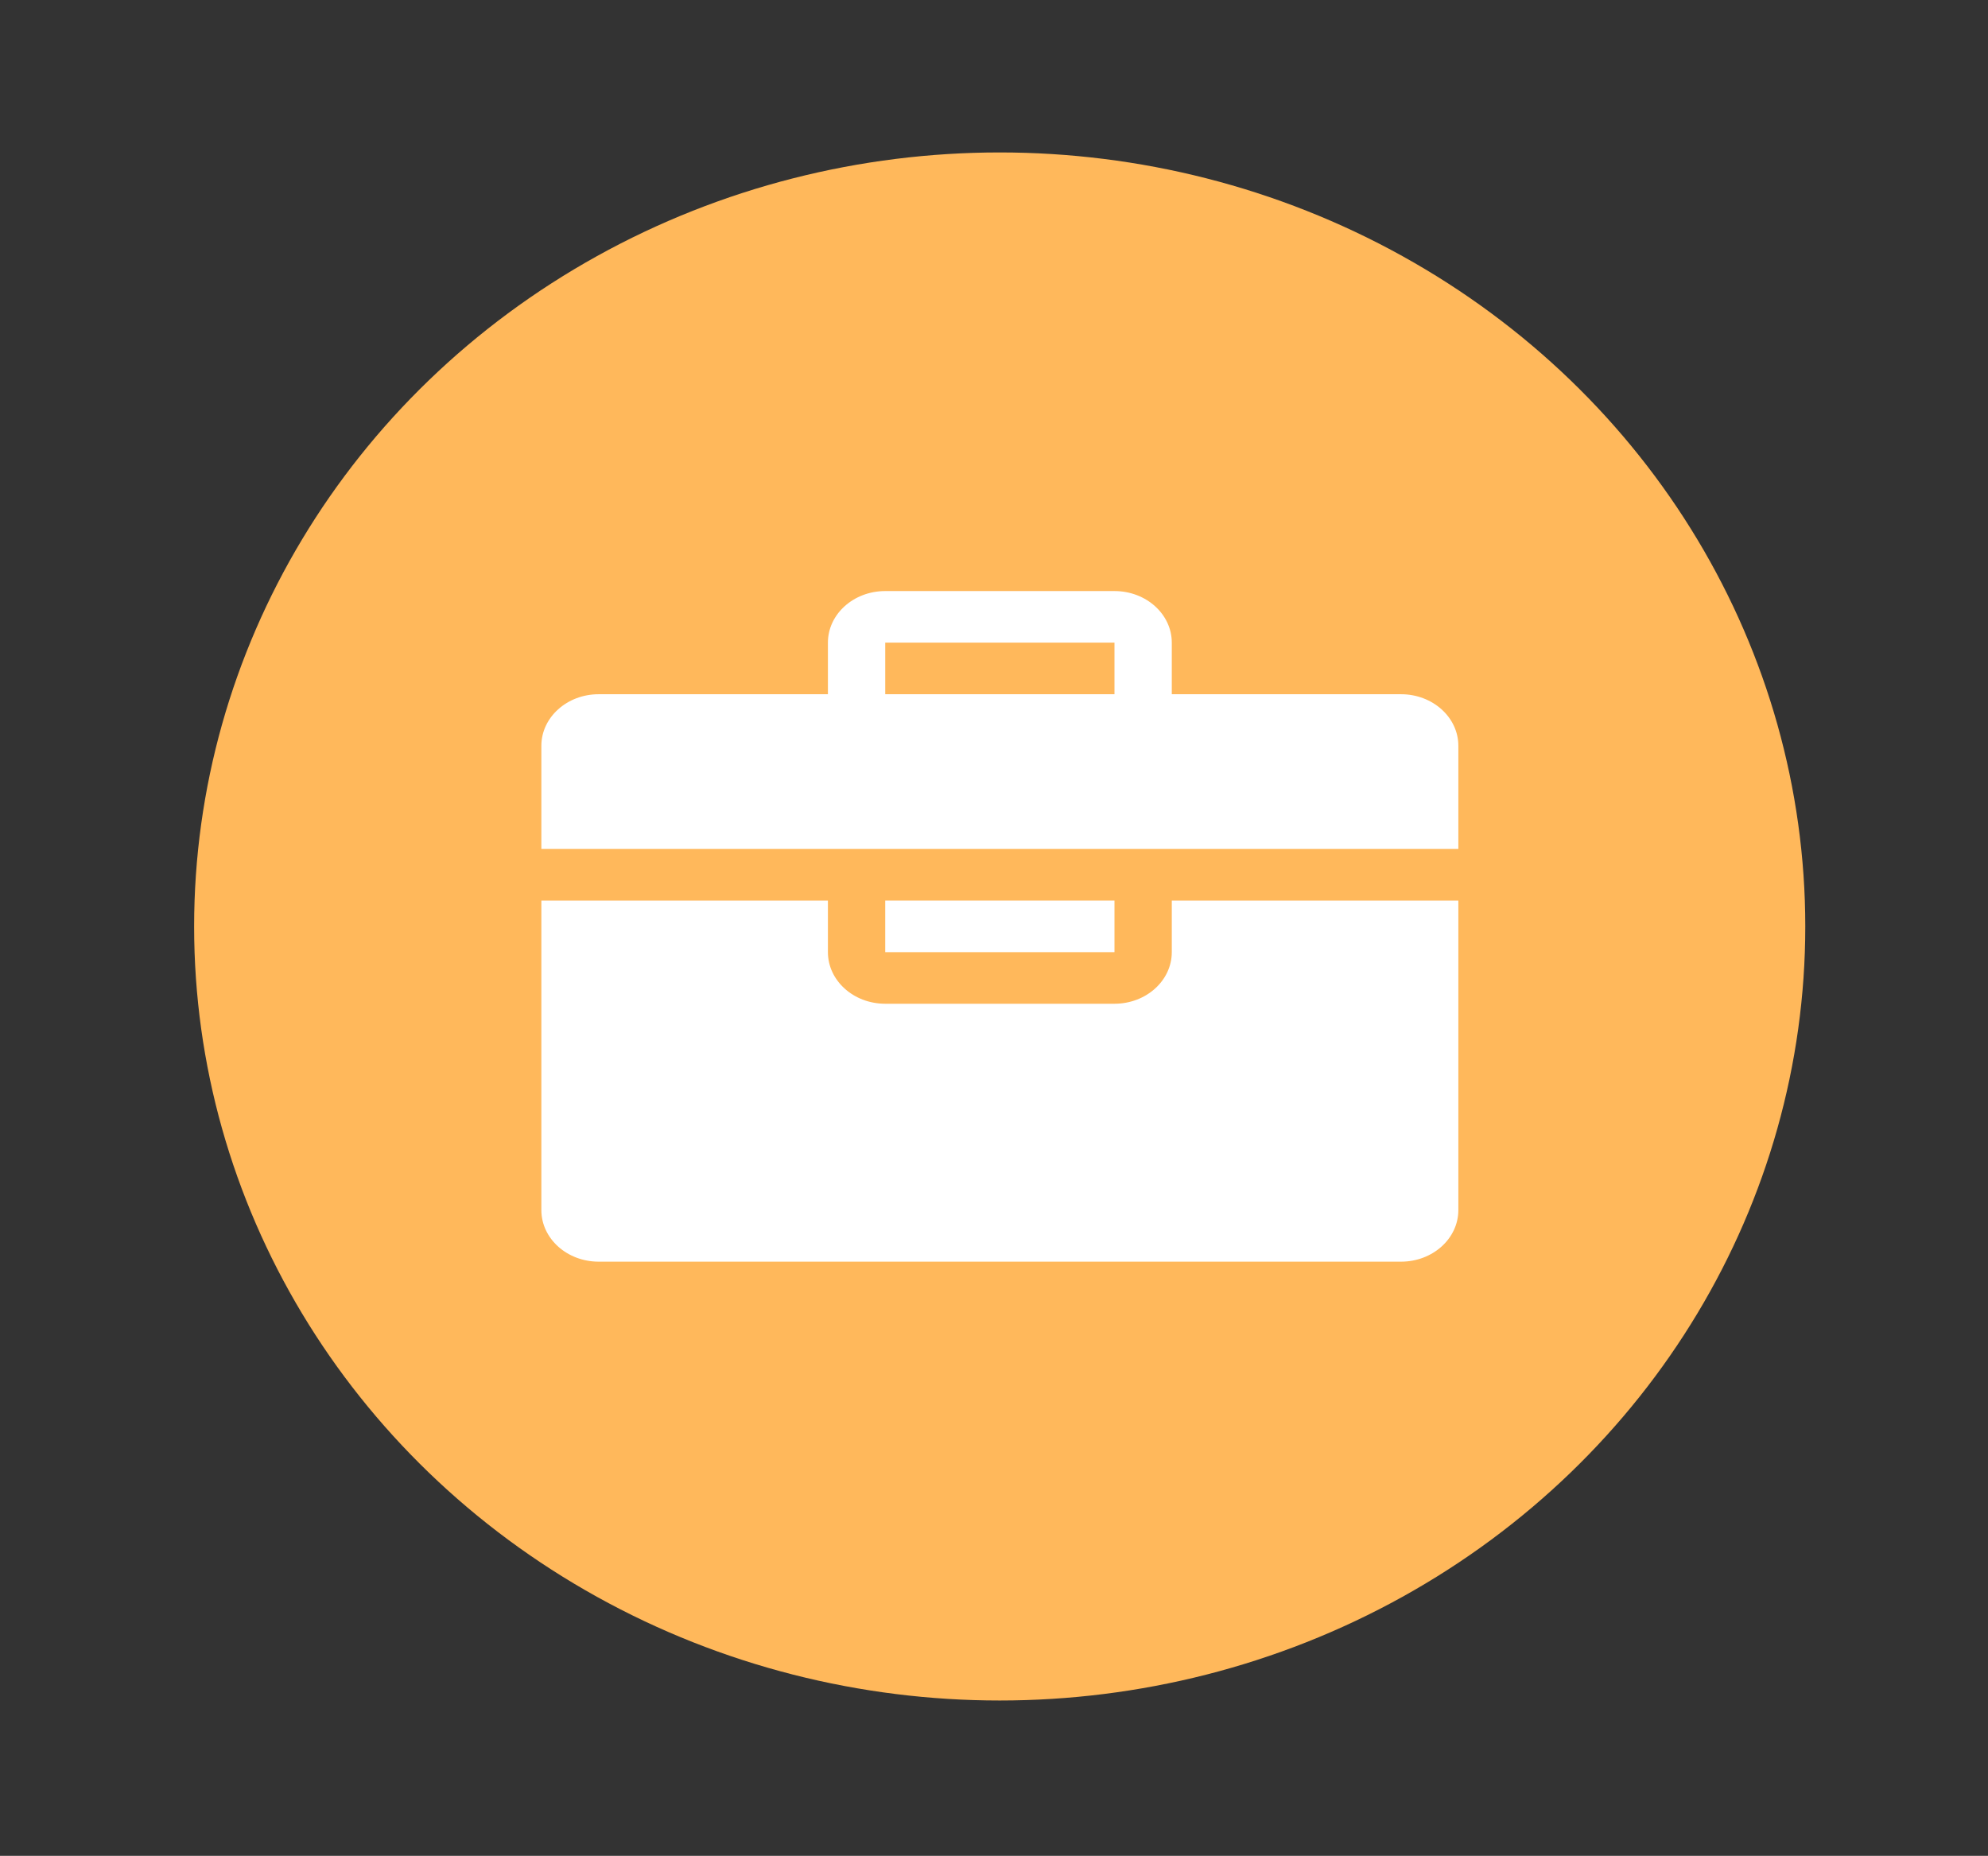 <?xml version="1.0" encoding="UTF-8" standalone="no"?>
<!-- Generator: Adobe Illustrator 19.0.0, SVG Export Plug-In . SVG Version: 6.00 Build 0)  -->

<svg
   xmlns:dc="http://purl.org/dc/elements/1.1/"
   xmlns:cc="http://creativecommons.org/ns#"
   xmlns:rdf="http://www.w3.org/1999/02/22-rdf-syntax-ns#"
   xmlns:svg="http://www.w3.org/2000/svg"
   xmlns="http://www.w3.org/2000/svg"
   xmlns:sodipodi="http://sodipodi.sourceforge.net/DTD/sodipodi-0.dtd"
   xmlns:inkscape="http://www.inkscape.org/namespaces/inkscape"
   version="1.1"
   id="Capa_1"
   x="0px"
   y="0px"
   viewBox="0 0 667.069 622.722"
   xml:space="preserve"
   width="671.634"
   height="626.983"
   inkscape:version="0.91 r13725"
   sodipodi:docname="support.svg"><rect x="0" y="0" width="667.069" height="622.722" fill="#333333" stroke="none"/><defs
     id="defs49" /><sodipodi:namedview
     pagecolor="#ffffff"
     bordercolor="#666666"
     borderopacity="1"
     objecttolerance="10"
     gridtolerance="10"
     guidetolerance="10"
     inkscape:pageopacity="0"
     inkscape:pageshadow="2"
     inkscape:window-width="1439"
     inkscape:window-height="1008"
     id="namedview47"
     showgrid="false"
     showborder="true"
     inkscape:zoom="0.4609375"
     inkscape:cx="247.80108"
     inkscape:cy="532.94803"
     inkscape:window-x="-7"
     inkscape:window-y="0"
     inkscape:window-maximized="0"
     inkscape:current-layer="g5" /><g
     id="g17"
     transform="translate(0,114.201)" /><g
     id="g19"
     transform="translate(0,114.201)" /><g
     id="g21"
     transform="translate(0,114.201)" /><g
     id="g23"
     transform="translate(0,114.201)" /><g
     id="g25"
     transform="translate(0,114.201)" /><g
     id="g27"
     transform="translate(0,114.201)" /><g
     id="g29"
     transform="translate(0,114.201)" /><g
     id="g31"
     transform="translate(0,114.201)" /><g
     id="g33"
     transform="translate(0,114.201)" /><g
     id="g35"
     transform="translate(0,114.201)" /><g
     id="g37"
     transform="translate(0,114.201)" /><g
     id="g39"
     transform="translate(0,114.201)" /><g
     id="g41"
     transform="translate(0,114.201)" /><g
     id="g43"
     transform="translate(0,114.201)" /><g
     id="g45"
     transform="translate(0,114.201)" /><g
     id="g4183"
     transform="matrix(0.737,0,0,0.743,455.48,241.358)"><g
       style="fill:#000000;fill-opacity:1"
       transform="translate(-571.008,0)"
       id="g3"><g
         style="fill:#000000;fill-opacity:1"
         id="g5"><g
           id="g3363"><ellipse
             ry="349.56"
             rx="366.771"
             cy="93.563"
             cx="408.143"
             id="path4181"
             style="opacity:1;fill:#ffb85b;fill-opacity:1;fill-rule:evenodd;stroke:#ffffff;stroke-width:0;stroke-miterlimit:4;stroke-dasharray:none;stroke-opacity:1" /><g
             transform="matrix(0.821,0,0,0.733,199.464,-92.86)"
             id="g7"
             style="fill:#ffffff;fill-opacity:1"><g
               id="g9"
               style="fill:#ffffff;fill-opacity:1"><path
                 d="m 476.737,111.239 -127.13,0 0,-31.783 c 0,-17.544 -14.239,-31.782 -31.783,-31.782 l -127.13,0 c -17.544,0 -31.782,14.239 -31.782,31.782 l 0,31.782 -127.13,0 C 14.239,111.239 0,125.477 0,143.021 l 0,63.565 508.52,0 0,-63.565 c 0,-17.544 -14.239,-31.782 -31.783,-31.782 z m -158.912,0 -127.13,0 0,-31.783 127.13,0 0,31.783 z"
                 id="path11"
                 inkscape:connector-curvature="0"
                 style="fill:#ffffff;fill-opacity:1" /><rect
                 x="190.695"
                 y="238.369"
                 width="127.13"
                 height="31.782"
                 id="rect13"
                 style="fill:#ffffff;fill-opacity:1" /><path
                 d="m 349.607,270.151 c 0,17.544 -14.239,31.782 -31.783,31.782 l -127.13,0 c -17.544,0 -31.782,-14.239 -31.782,-31.782 l 0,-31.782 -158.912,0 0,190.695 c 0,17.544 14.239,31.783 31.782,31.783 l 444.955,0 c 17.544,0 31.782,-14.239 31.782,-31.783 l 0,-190.695 -158.912,0 0,31.782 z"
                 id="path15"
                 inkscape:connector-curvature="0"
                 style="fill:#ffffff;fill-opacity:1" /></g></g></g></g></g></g></svg>